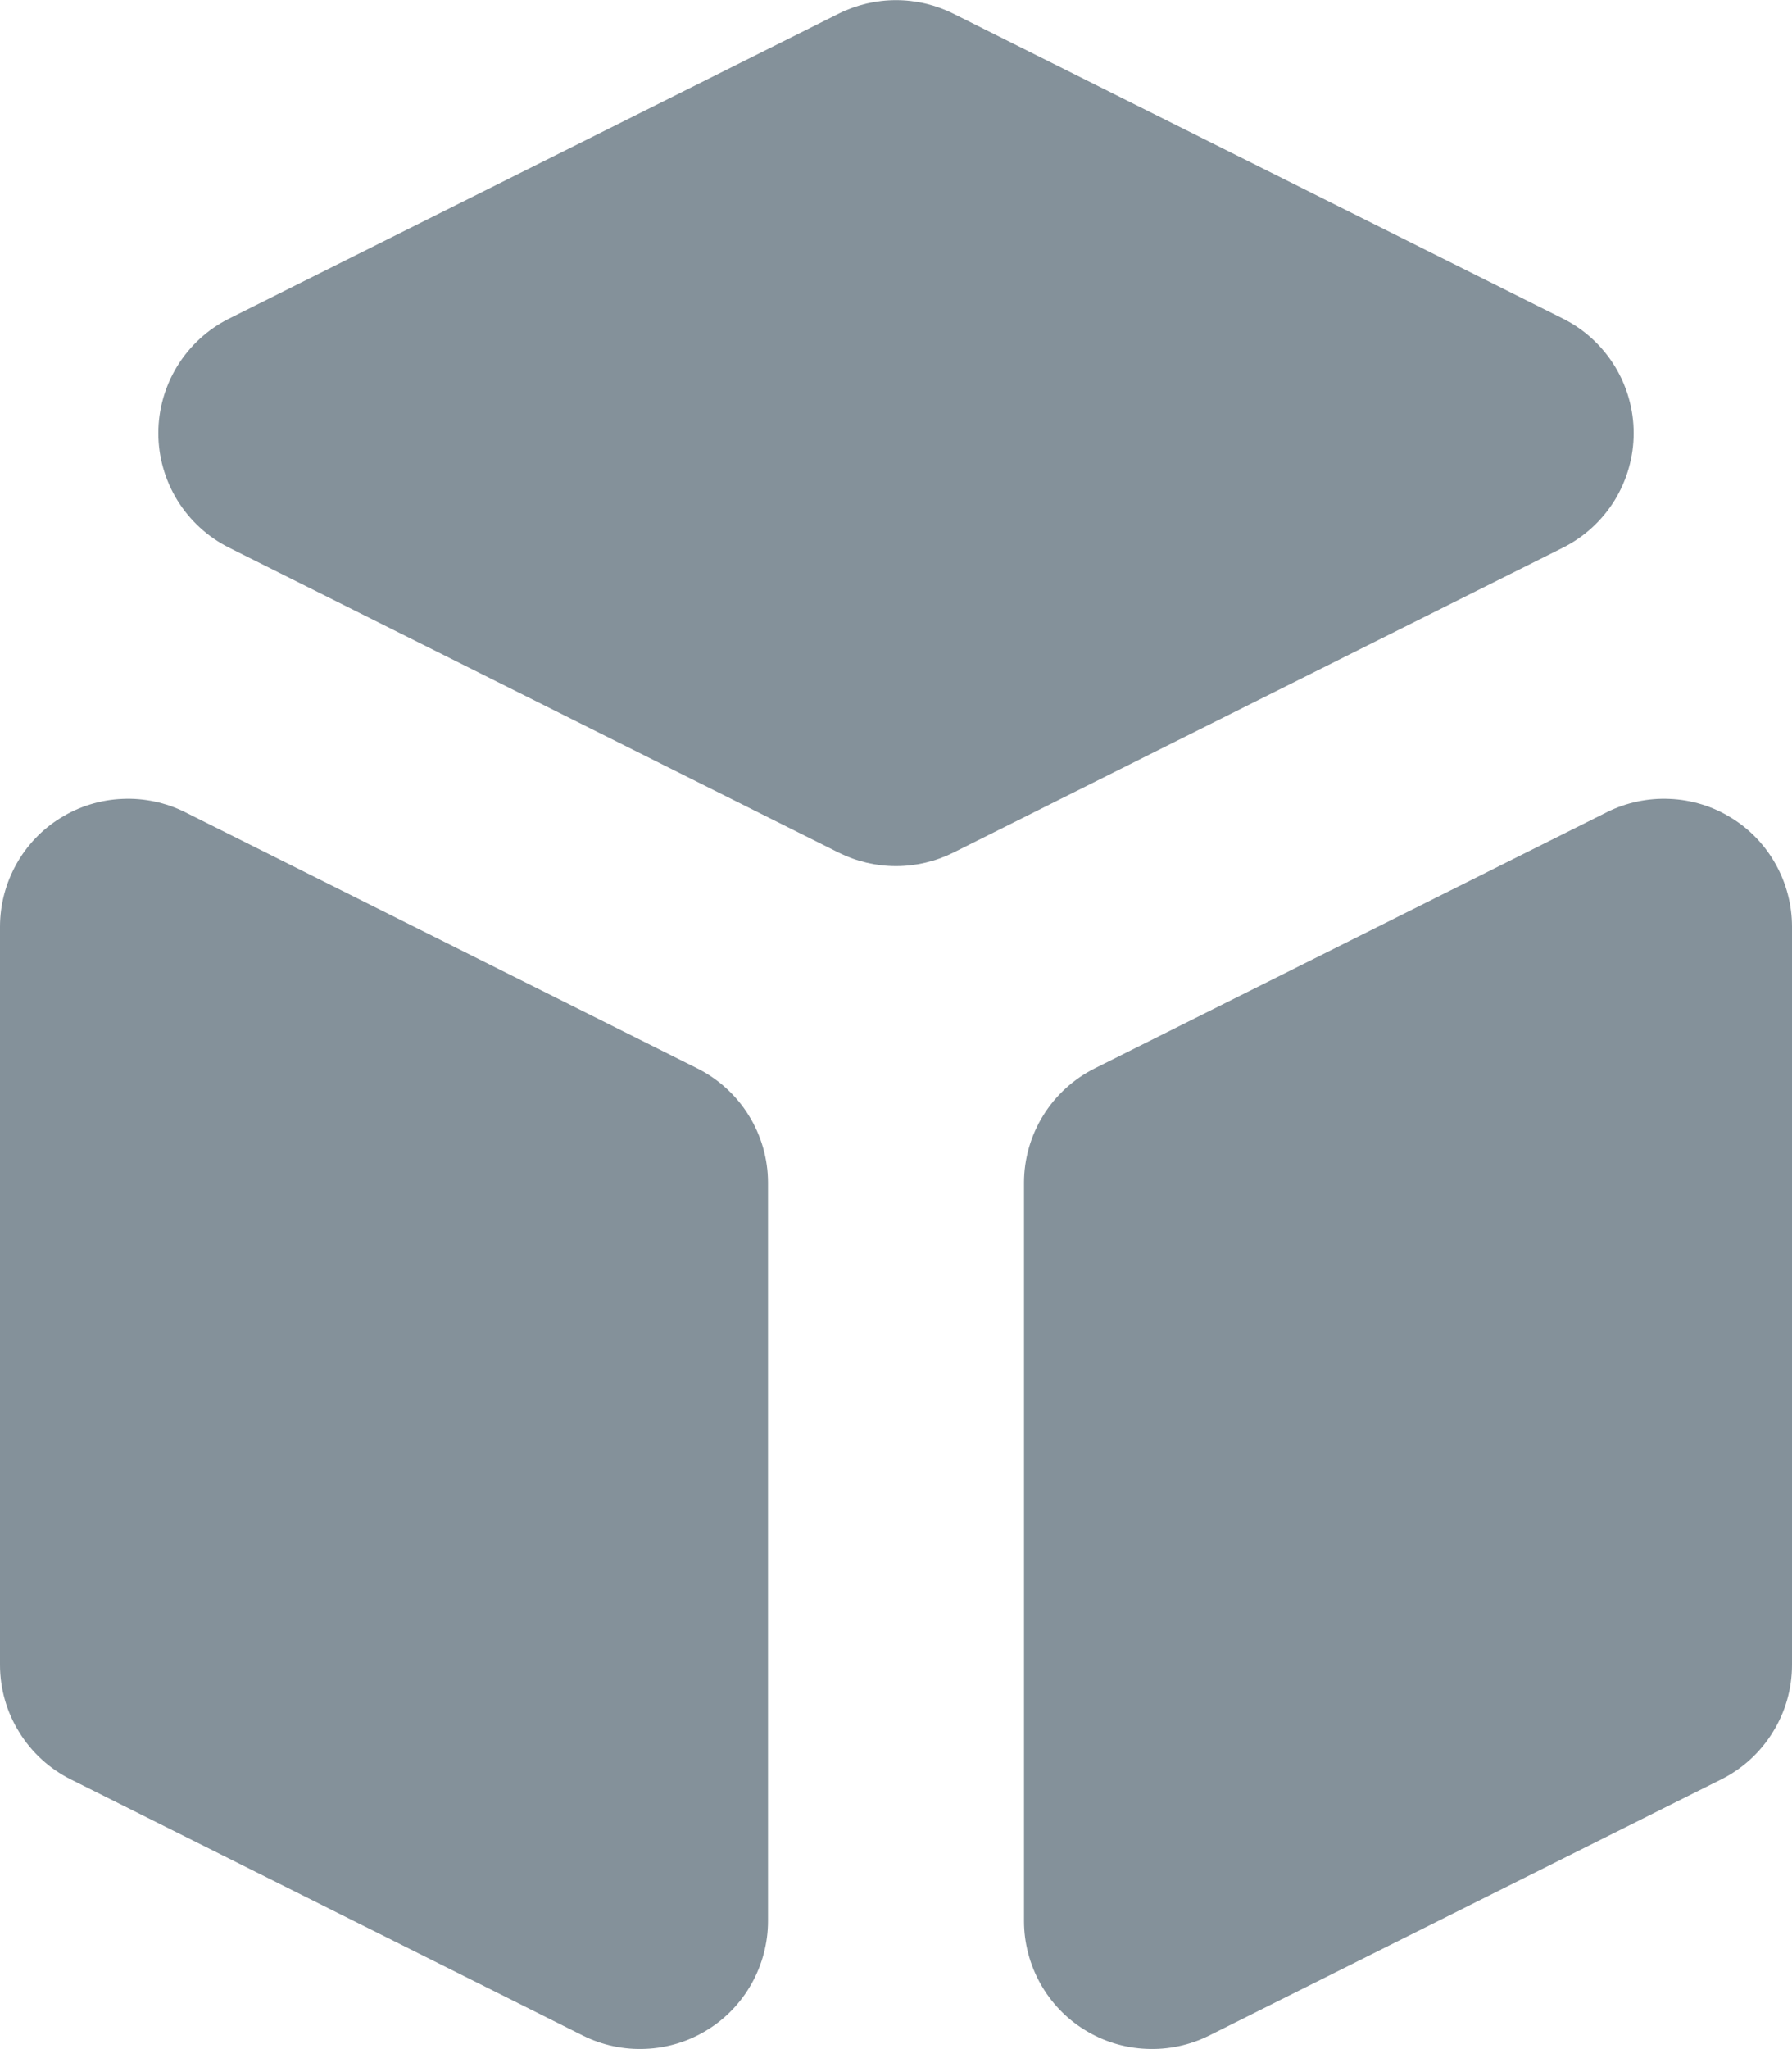 <svg width="14" height="16" viewBox="0 0 14 16" fill="none" xmlns="http://www.w3.org/2000/svg">
<path d="M8 15C8 15.17 8.044 15.338 8.127 15.487C8.21 15.636 8.329 15.761 8.474 15.85C8.619 15.94 8.785 15.991 8.955 15.998C9.125 16.006 9.295 15.97 9.447 15.894L13.447 13.894C13.613 13.811 13.753 13.683 13.85 13.525C13.948 13.368 14 13.186 14 13V7.236C14 7.066 13.956 6.898 13.873 6.749C13.79 6.6 13.671 6.475 13.526 6.386C13.381 6.296 13.215 6.245 13.045 6.238C12.875 6.23 12.705 6.266 12.553 6.342L8.553 8.342C8.387 8.425 8.247 8.553 8.15 8.71C8.052 8.868 8 9.05 8 9.236V15ZM12.211 4.276C12.377 4.193 12.516 4.065 12.614 3.907C12.711 3.749 12.763 3.568 12.763 3.382C12.763 3.196 12.711 3.015 12.614 2.857C12.516 2.699 12.377 2.571 12.211 2.488L7.447 0.106C7.308 0.037 7.155 0.001 7 0.001C6.845 0.001 6.692 0.037 6.553 0.106L1.789 2.488C1.623 2.571 1.484 2.699 1.386 2.857C1.289 3.015 1.237 3.196 1.237 3.382C1.237 3.568 1.289 3.749 1.386 3.907C1.484 4.065 1.623 4.193 1.789 4.276L6.553 6.658C6.692 6.727 6.845 6.763 7 6.763C7.155 6.763 7.308 6.727 7.447 6.658L12.211 4.276ZM1.447 6.342C1.295 6.266 1.125 6.23 0.955 6.238C0.785 6.245 0.619 6.296 0.474 6.386C0.329 6.475 0.21 6.6 0.127 6.749C0.044 6.898 9.09694e-05 7.066 0 7.236V13C9.91486e-05 13.186 0.052 13.368 0.15 13.525C0.247 13.683 0.387 13.811 0.553 13.894L4.553 15.894C4.705 15.97 4.875 16.006 5.045 15.998C5.215 15.991 5.381 15.94 5.526 15.85C5.671 15.761 5.79 15.636 5.873 15.487C5.956 15.338 6 15.17 6 15V9.236C6 9.05 5.948 8.868 5.85 8.71C5.753 8.553 5.613 8.425 5.447 8.342L1.447 6.342Z" fill="#84919A"/>
</svg>
